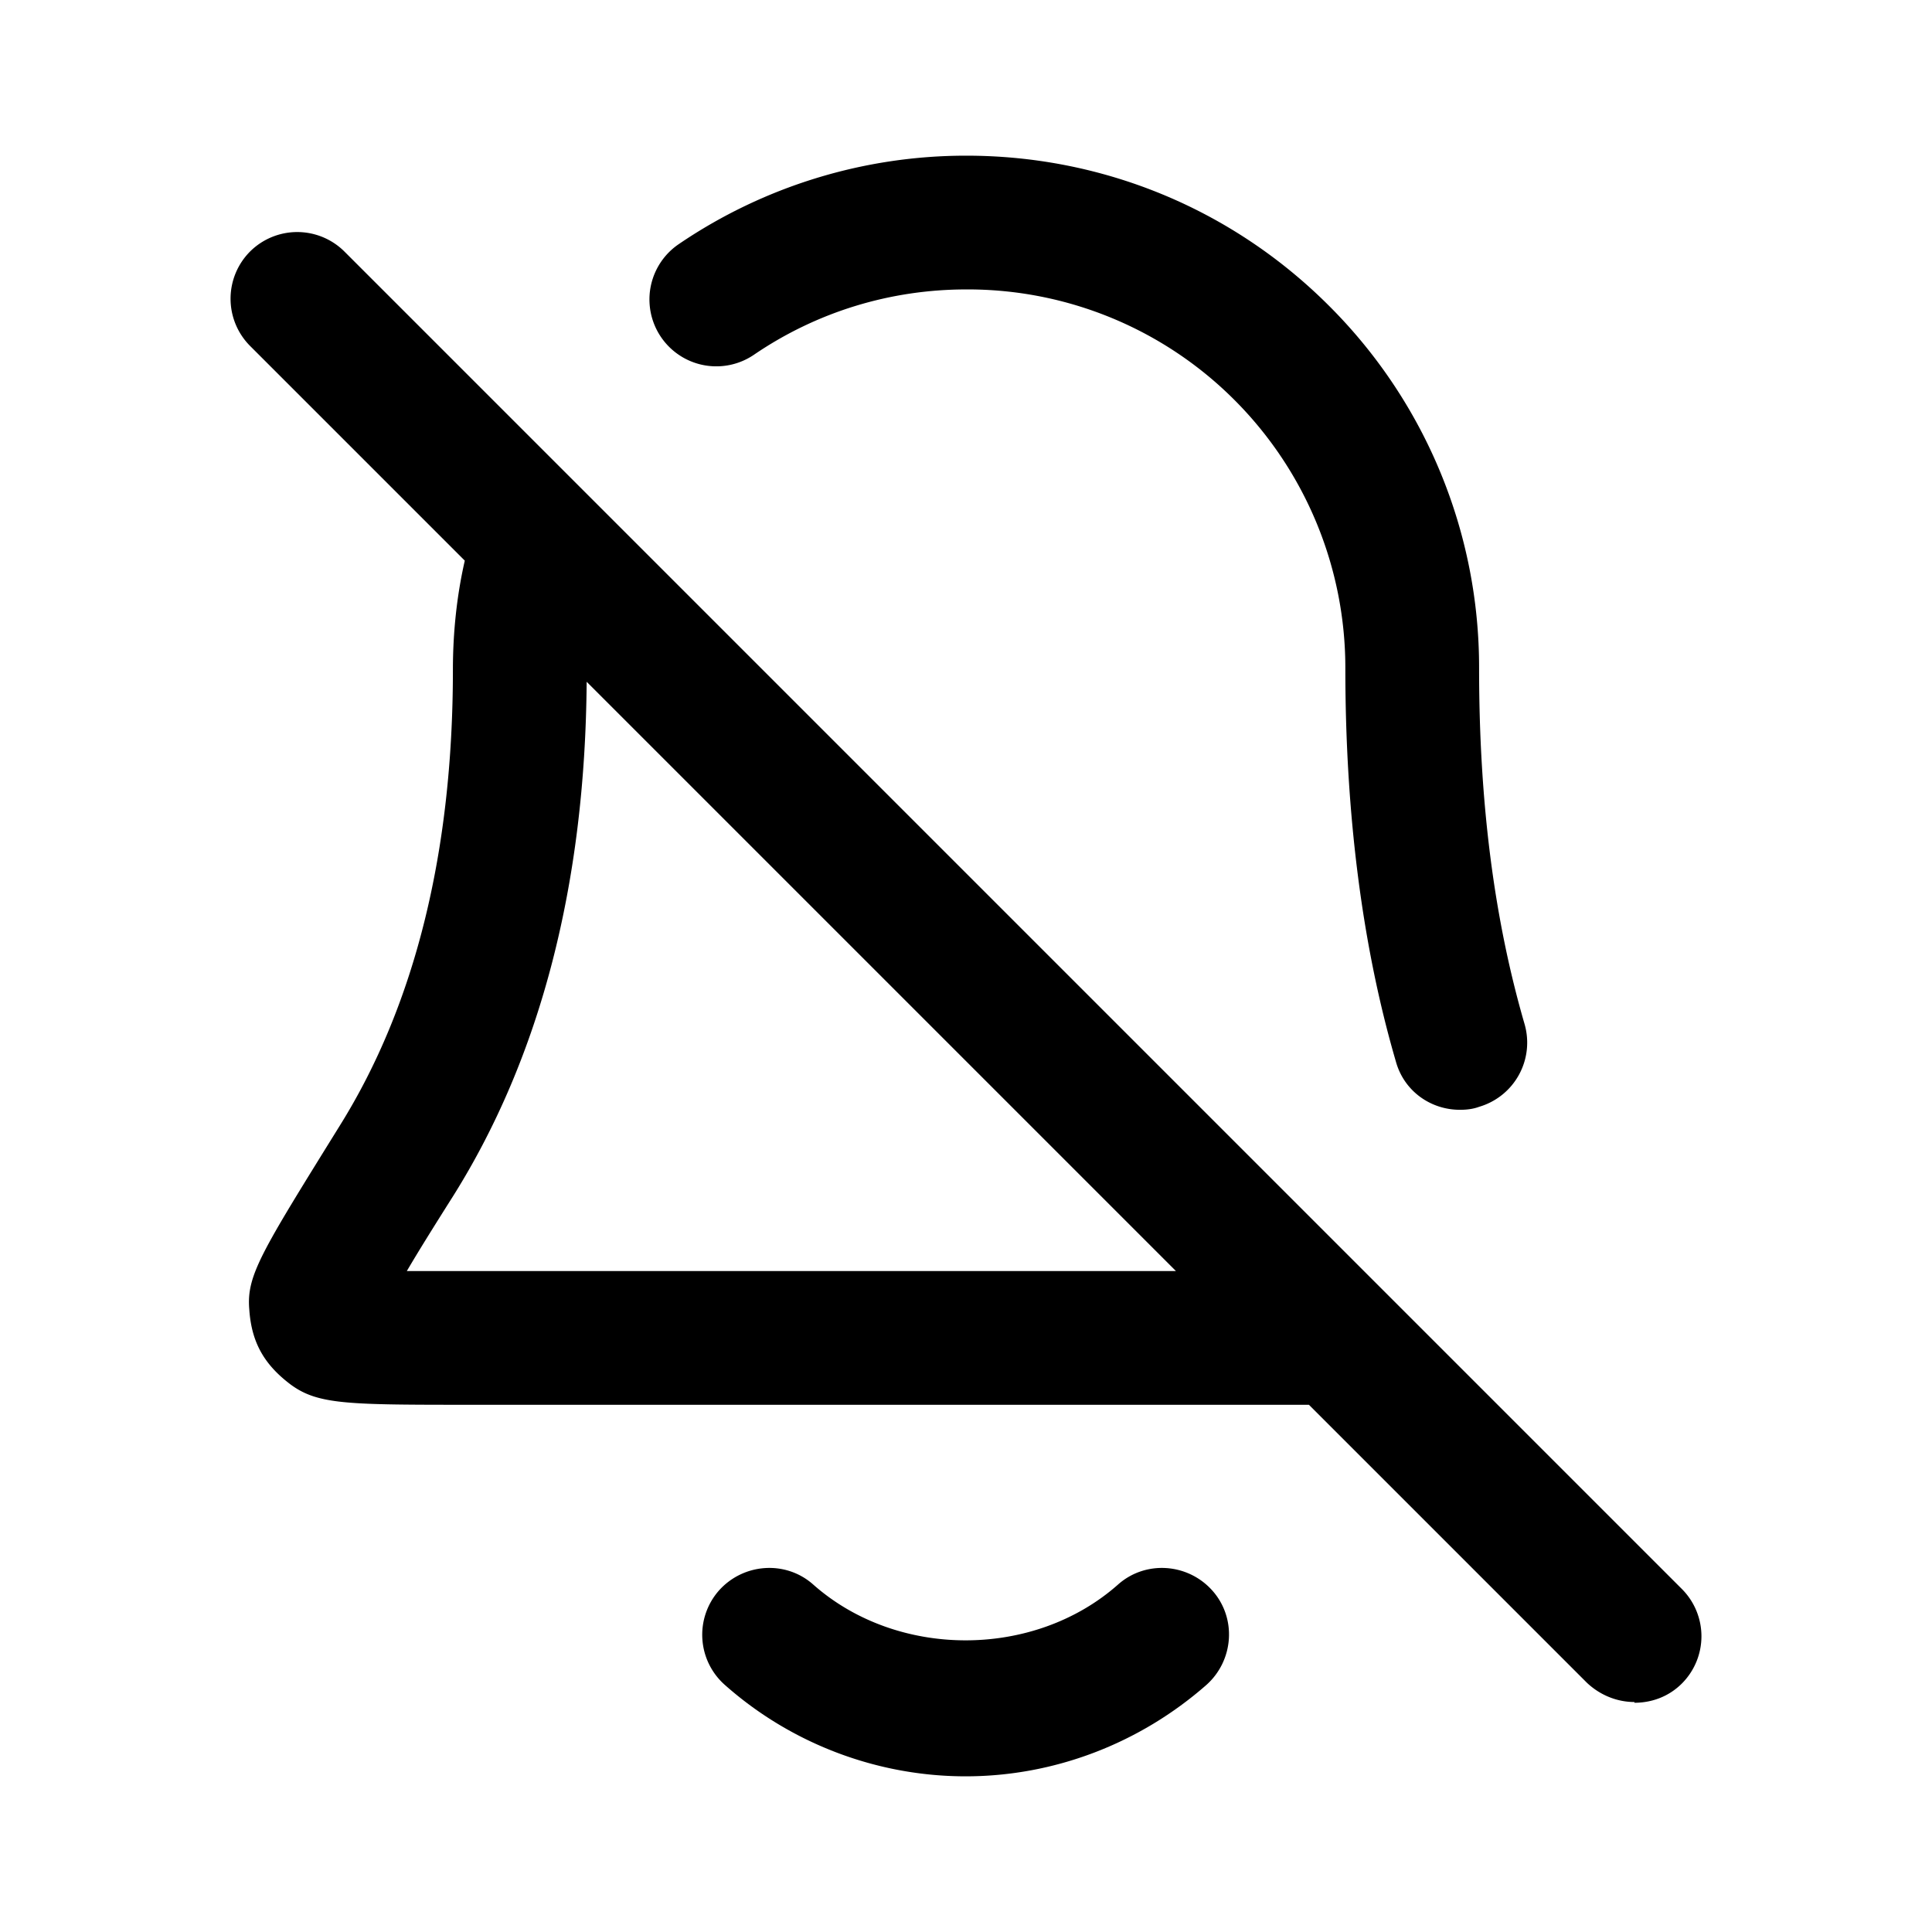 <svg xmlns="http://www.w3.org/2000/svg" width="26" height="26" fill="currentColor" class="sym sym-bell-off" viewBox="0 0 26 26">
  <path d="M12.995 23.905c-1.19 0-2.35-.44-3.24-1.23a.9.9 0 0 1-.08-1.27c.33-.37.9-.41 1.27-.08 1.13 1 2.97 1 4.1 0 .37-.33.94-.29 1.27.08s.29.94-.08 1.27c-.9.79-2.05 1.23-3.24 1.23m9-1c-.23 0-.46-.09-.64-.26l-3.74-3.74H6.375c-1.69 0-2.09 0-2.46-.27-.36-.27-.53-.57-.56-1.01-.04-.46.16-.77 1.22-2.48 1.01-1.62 1.52-3.68 1.52-6.13 0-.49.05-.99.16-1.47l-2.89-2.89a.9.9 0 0 1 0-1.27.9.9 0 0 1 1.27 0l3.22 3.22.07.07 14.71 14.71a.9.9 0 0 1 0 1.27c-.18.18-.41.26-.64.26zm-16.51-5.8h10.34l-7.93-7.93c-.02 2.72-.62 5.04-1.79 6.91-.24.38-.46.73-.63 1.02zm14.16-2.17c-.39 0-.75-.25-.86-.65-.45-1.54-.68-3.32-.68-5.29a5.1 5.1 0 0 0-1.49-3.61 5.07 5.07 0 0 0-3.61-1.49c-1.02 0-2.01.3-2.86.88a.9.9 0 0 1-1.01-1.49 6.87 6.87 0 0 1 3.87-1.19c1.84 0 3.58.72 4.88 2.02a6.87 6.87 0 0 1 2.02 4.88c0 1.84.21 3.4.61 4.78a.9.9 0 0 1-.61 1.12c-.08.03-.17.04-.25.04z"/>
</svg>